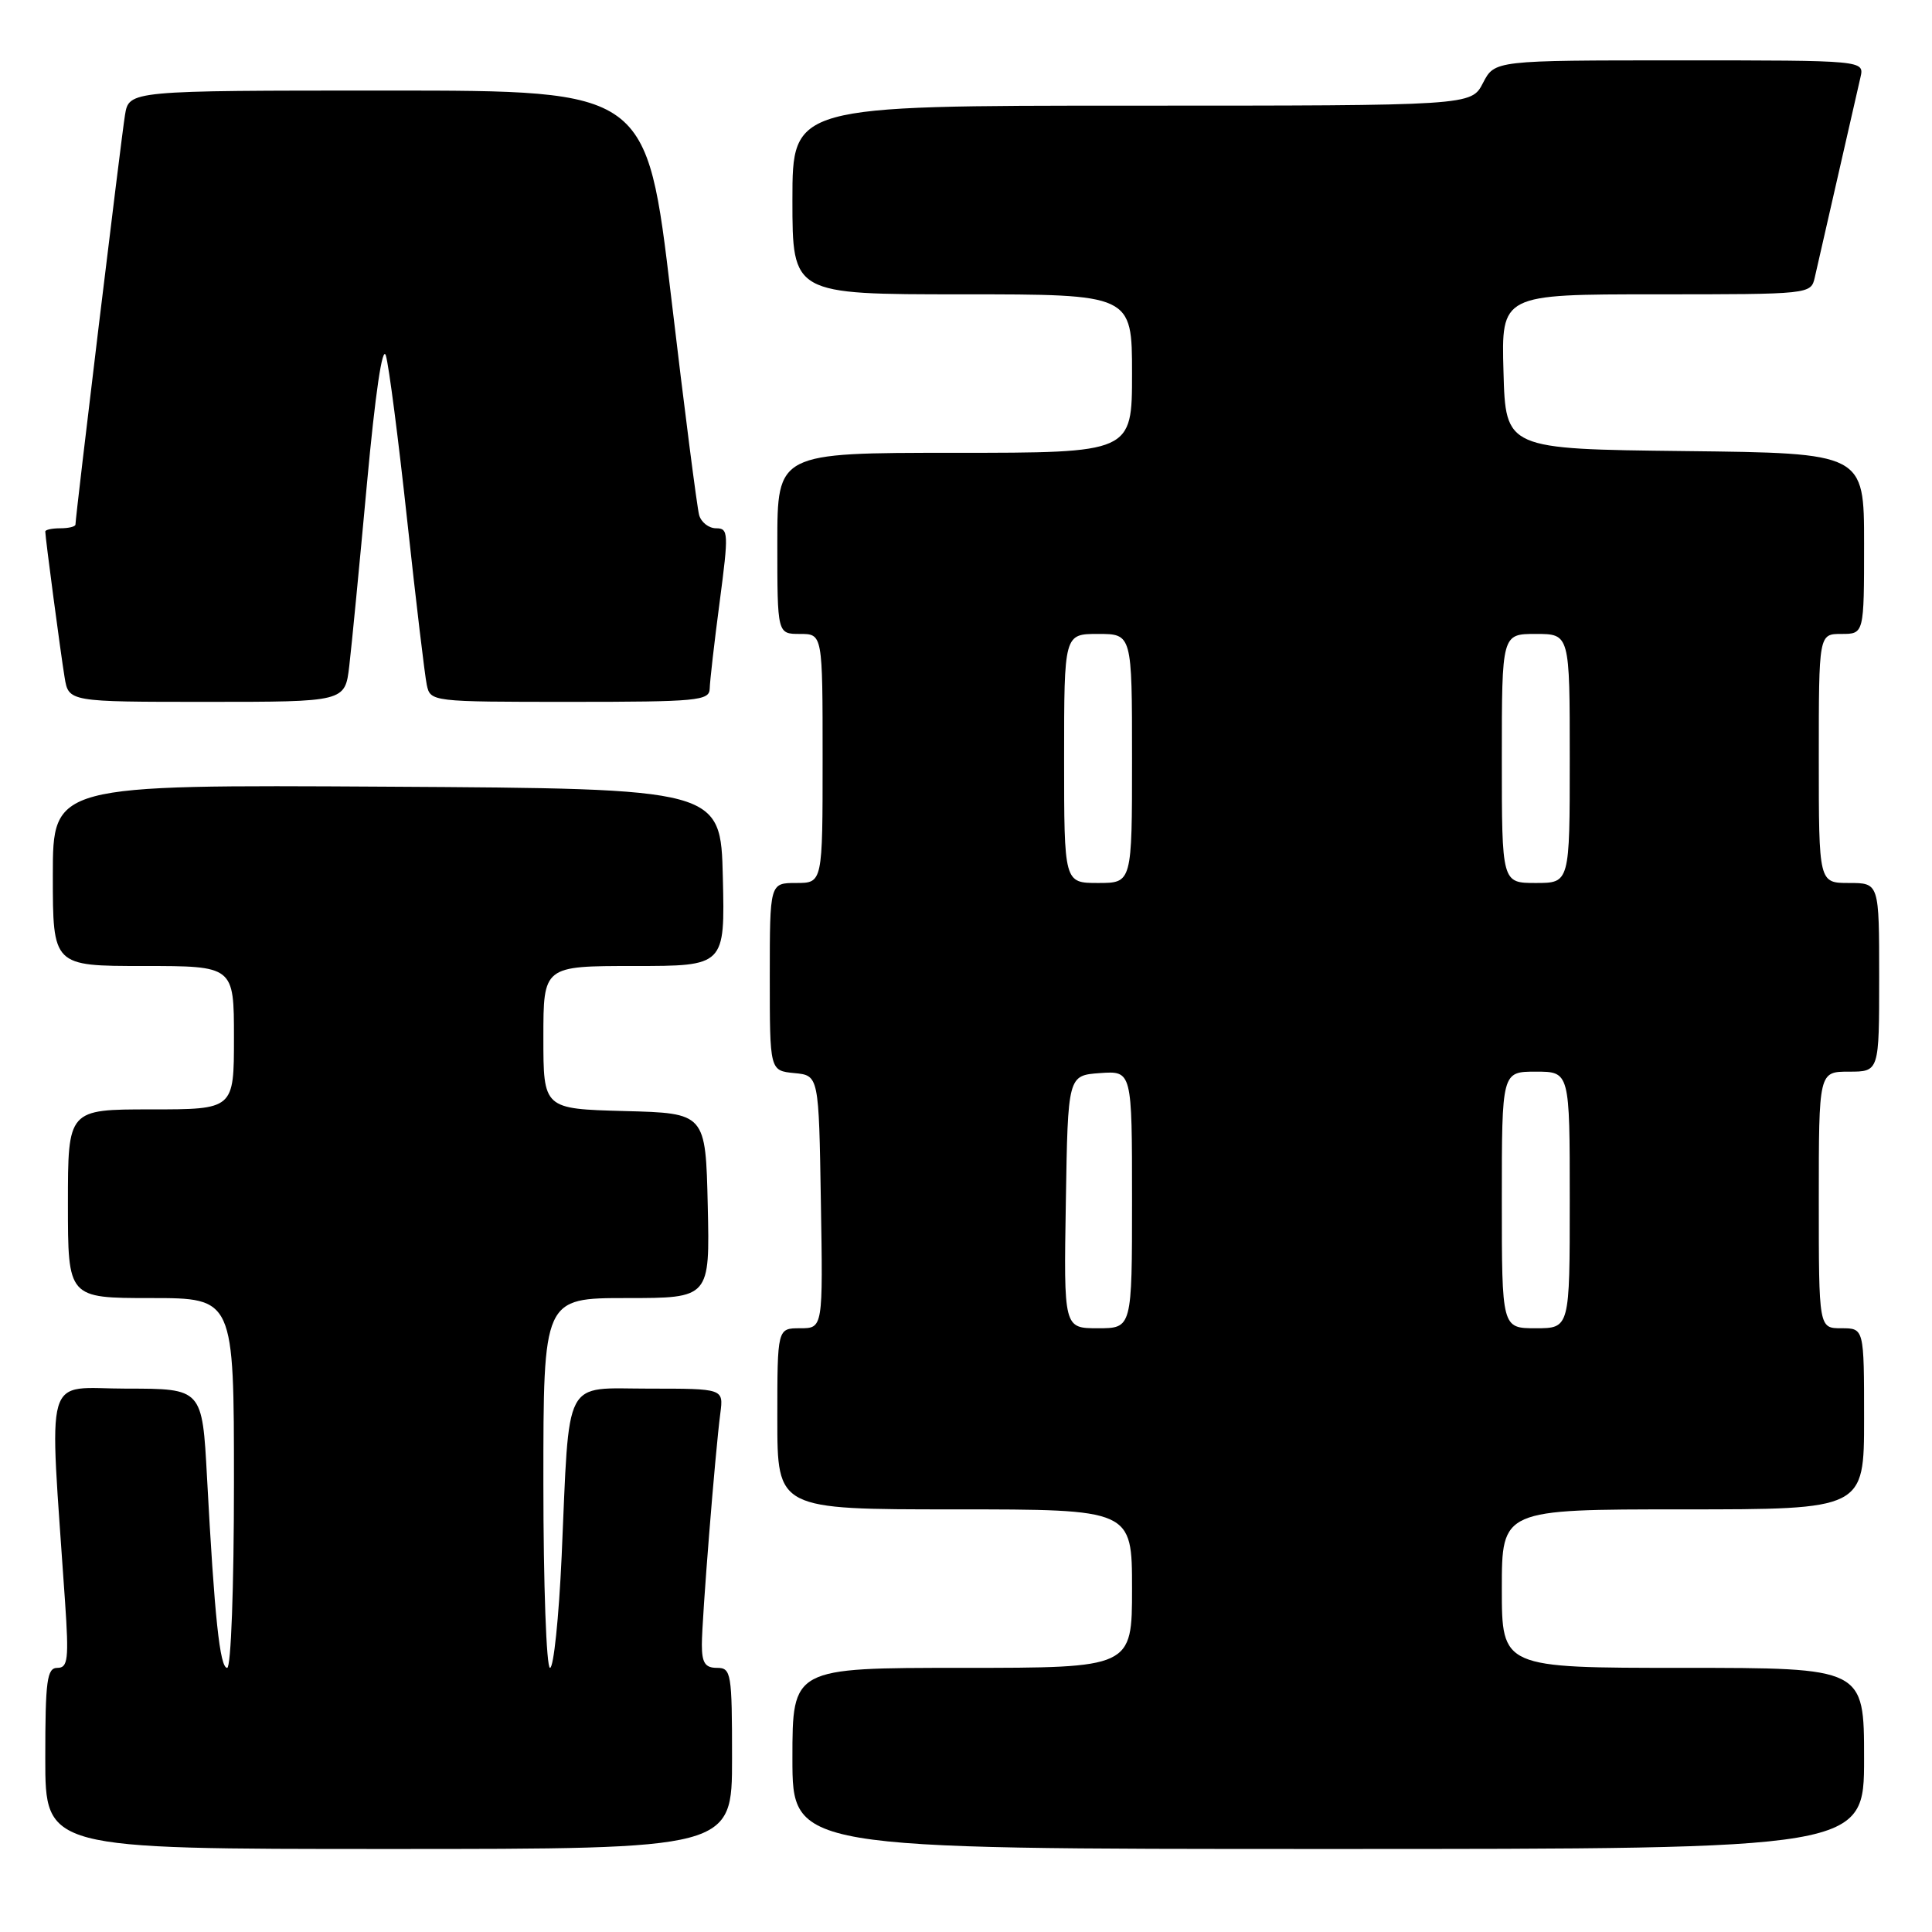 <?xml version="1.0" encoding="UTF-8" standalone="no"?>
<!DOCTYPE svg PUBLIC "-//W3C//DTD SVG 1.1//EN" "http://www.w3.org/Graphics/SVG/1.1/DTD/svg11.dtd" >
<svg xmlns="http://www.w3.org/2000/svg" xmlns:xlink="http://www.w3.org/1999/xlink" version="1.1" viewBox="0 0 256 256">
 <g >
 <path fill="currentColor"
d=" M 97.00 233.00 C 97.00 221.67 96.89 221.00 95.00 221.00 C 93.43 221.00 93.00 220.33 93.00 217.92 C 93.00 214.56 94.76 192.48 95.45 187.25 C 95.87 184.00 95.87 184.00 86.03 184.00 C 74.49 184.00 75.49 182.08 74.42 206.25 C 74.05 214.36 73.36 221.00 72.88 221.00 C 72.40 221.00 72.00 209.97 72.00 196.50 C 72.00 172.00 72.00 172.00 83.03 172.00 C 94.06 172.00 94.06 172.00 93.78 159.75 C 93.50 147.50 93.50 147.50 82.75 147.22 C 72.00 146.93 72.00 146.93 72.00 137.47 C 72.00 128.00 72.00 128.00 84.03 128.00 C 96.06 128.00 96.06 128.00 95.78 116.25 C 95.50 104.50 95.50 104.50 51.25 104.24 C 7.00 103.98 7.00 103.98 7.00 115.99 C 7.00 128.00 7.00 128.00 19.00 128.00 C 31.00 128.00 31.00 128.00 31.00 137.50 C 31.00 147.00 31.00 147.00 20.00 147.00 C 9.00 147.00 9.00 147.00 9.00 159.50 C 9.00 172.00 9.00 172.00 20.00 172.00 C 31.00 172.00 31.00 172.00 31.00 196.50 C 31.00 210.32 30.61 221.00 30.10 221.00 C 29.13 221.00 28.42 214.28 27.43 195.75 C 26.80 184.00 26.80 184.00 16.78 184.00 C 5.62 184.00 6.50 180.95 8.62 212.25 C 9.14 219.86 9.00 221.00 7.61 221.00 C 6.22 221.00 6.00 222.65 6.00 233.00 C 6.00 245.00 6.00 245.00 51.50 245.00 C 97.00 245.00 97.00 245.00 97.00 233.00 Z  M 247.00 233.00 C 247.00 221.00 247.00 221.00 223.00 221.00 C 199.00 221.00 199.00 221.00 199.00 210.50 C 199.00 200.00 199.00 200.00 223.00 200.00 C 247.00 200.00 247.00 200.00 247.00 188.00 C 247.00 176.00 247.00 176.00 244.00 176.00 C 241.00 176.00 241.00 176.00 241.00 159.00 C 241.00 142.00 241.00 142.00 245.00 142.00 C 249.00 142.00 249.00 142.00 249.00 129.50 C 249.00 117.00 249.00 117.00 245.00 117.00 C 241.00 117.00 241.00 117.00 241.00 100.50 C 241.00 84.00 241.00 84.00 244.00 84.00 C 247.00 84.00 247.00 84.00 247.00 72.02 C 247.00 60.04 247.00 60.04 223.25 59.77 C 199.50 59.50 199.50 59.50 199.22 49.25 C 198.93 39.00 198.93 39.00 219.45 39.00 C 239.90 39.00 239.96 38.99 240.47 36.75 C 242.68 27.04 246.09 12.09 246.52 10.25 C 247.04 8.00 247.04 8.00 222.54 8.00 C 198.05 8.00 198.05 8.00 196.50 11.00 C 194.95 14.00 194.95 14.00 149.97 14.00 C 105.00 14.00 105.00 14.00 105.00 26.50 C 105.00 39.00 105.00 39.00 127.50 39.00 C 150.00 39.00 150.00 39.00 150.00 49.50 C 150.00 60.00 150.00 60.00 126.50 60.00 C 103.00 60.00 103.00 60.00 103.00 72.00 C 103.00 84.00 103.00 84.00 106.00 84.00 C 109.00 84.00 109.00 84.00 109.00 100.50 C 109.00 117.00 109.00 117.00 105.50 117.00 C 102.00 117.00 102.00 117.00 102.00 129.44 C 102.00 141.87 102.00 141.87 105.25 142.19 C 108.50 142.50 108.50 142.50 108.77 159.25 C 109.05 176.00 109.05 176.00 106.02 176.00 C 103.00 176.00 103.00 176.00 103.00 188.00 C 103.00 200.00 103.00 200.00 126.50 200.00 C 150.00 200.00 150.00 200.00 150.00 210.50 C 150.00 221.00 150.00 221.00 127.50 221.00 C 105.00 221.00 105.00 221.00 105.00 233.00 C 105.00 245.00 105.00 245.00 176.00 245.00 C 247.00 245.00 247.00 245.00 247.00 233.00 Z  M 46.28 88.25 C 46.59 85.64 47.64 74.78 48.62 64.12 C 49.73 52.08 50.68 45.63 51.13 47.12 C 51.53 48.43 52.80 58.27 53.96 69.00 C 55.12 79.72 56.29 89.51 56.55 90.75 C 57.03 92.98 57.16 93.00 75.52 93.00 C 92.44 93.00 94.00 92.85 94.04 91.25 C 94.06 90.29 94.65 85.11 95.36 79.75 C 96.56 70.63 96.53 70.00 94.89 70.00 C 93.92 70.00 92.91 69.21 92.64 68.25 C 92.37 67.29 90.69 54.24 88.92 39.25 C 85.69 12.00 85.69 12.00 51.39 12.00 C 17.09 12.00 17.09 12.00 16.56 15.25 C 16.06 18.29 10.00 68.42 10.00 69.50 C 10.00 69.78 9.10 70.00 8.00 70.00 C 6.90 70.00 6.00 70.19 6.00 70.43 C 6.00 71.21 8.02 86.46 8.56 89.75 C 9.09 93.00 9.09 93.00 27.41 93.00 C 45.72 93.00 45.72 93.00 46.28 88.25 Z  M 141.23 159.25 C 141.50 142.50 141.50 142.50 145.75 142.19 C 150.00 141.89 150.00 141.89 150.00 158.94 C 150.00 176.00 150.00 176.00 145.48 176.00 C 140.95 176.00 140.95 176.00 141.23 159.25 Z  M 199.00 159.00 C 199.00 142.00 199.00 142.00 203.50 142.00 C 208.00 142.00 208.00 142.00 208.00 159.00 C 208.00 176.00 208.00 176.00 203.50 176.00 C 199.00 176.00 199.00 176.00 199.00 159.00 Z  M 141.00 100.50 C 141.00 84.00 141.00 84.00 145.50 84.00 C 150.00 84.00 150.00 84.00 150.00 100.50 C 150.00 117.00 150.00 117.00 145.50 117.00 C 141.00 117.00 141.00 117.00 141.00 100.50 Z  M 199.00 100.50 C 199.00 84.00 199.00 84.00 203.50 84.00 C 208.00 84.00 208.00 84.00 208.00 100.50 C 208.00 117.00 208.00 117.00 203.50 117.00 C 199.00 117.00 199.00 117.00 199.00 100.50 Z "/>
</g>
</svg>